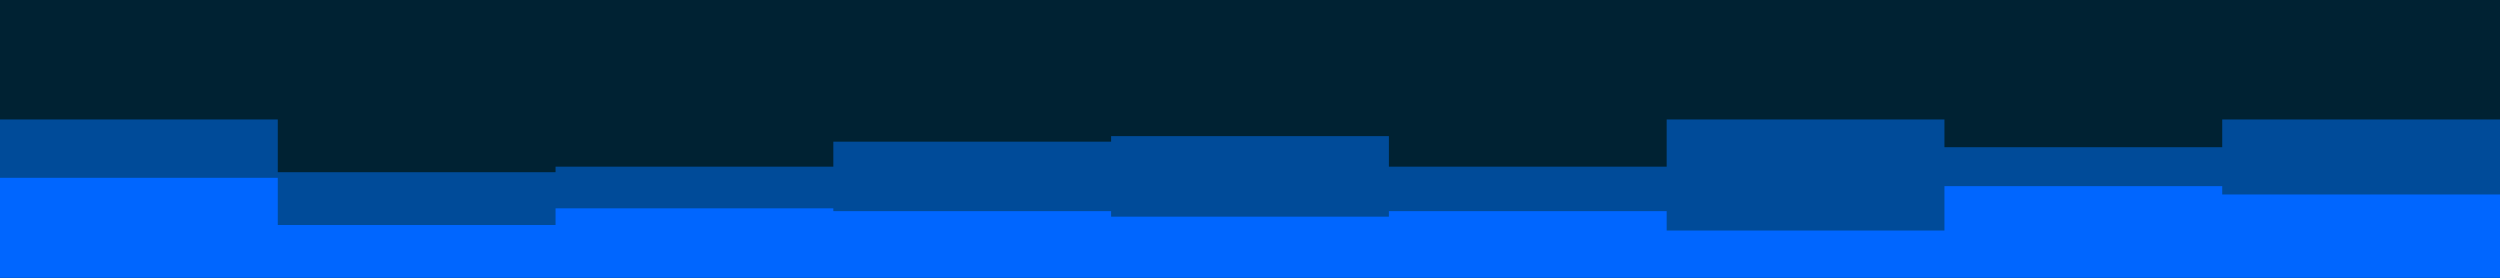 <svg id="visual" viewBox="0 0 900 100" preserveAspectRatio="none" xmlns="http://www.w3.org/2000/svg" xmlns:xlink="http://www.w3.org/1999/xlink" version="1.1"><rect x="0" y="0" width="900" height="100" fill="#002233"></rect><path d="M0 39L100 39L100 28L200 28L200 23L300 23L300 36L400 36L400 37L500 37L500 23L600 23L600 22L700 22L700 16L800 16L800 41L900 41L900 26L900 101L900 101L800 101L800 101L700 101L700 101L600 101L600 101L500 101L500 101L400 101L400 101L300 101L300 101L200 101L200 101L100 101L100 101L0 101Z" fill="#002233"></path><path d="M0 43L100 43L100 62L200 62L200 60L300 60L300 51L400 51L400 49L500 49L500 60L600 60L600 43L700 43L700 53L800 53L800 43L900 43L900 40L900 101L900 101L800 101L800 101L700 101L700 101L600 101L600 101L500 101L500 101L400 101L400 101L300 101L300 101L200 101L200 101L100 101L100 101L0 101Z" fill="#004b99"></path><path d="M0 64L100 64L100 81L200 81L200 75L300 75L300 76L400 76L400 78L500 78L500 76L600 76L600 83L700 83L700 67L800 67L800 70L900 70L900 86L900 101L900 101L800 101L800 101L700 101L700 101L600 101L600 101L500 101L500 101L400 101L400 101L300 101L300 101L200 101L200 101L100 101L100 101L0 101Z" fill="#0066ff"></path></svg>